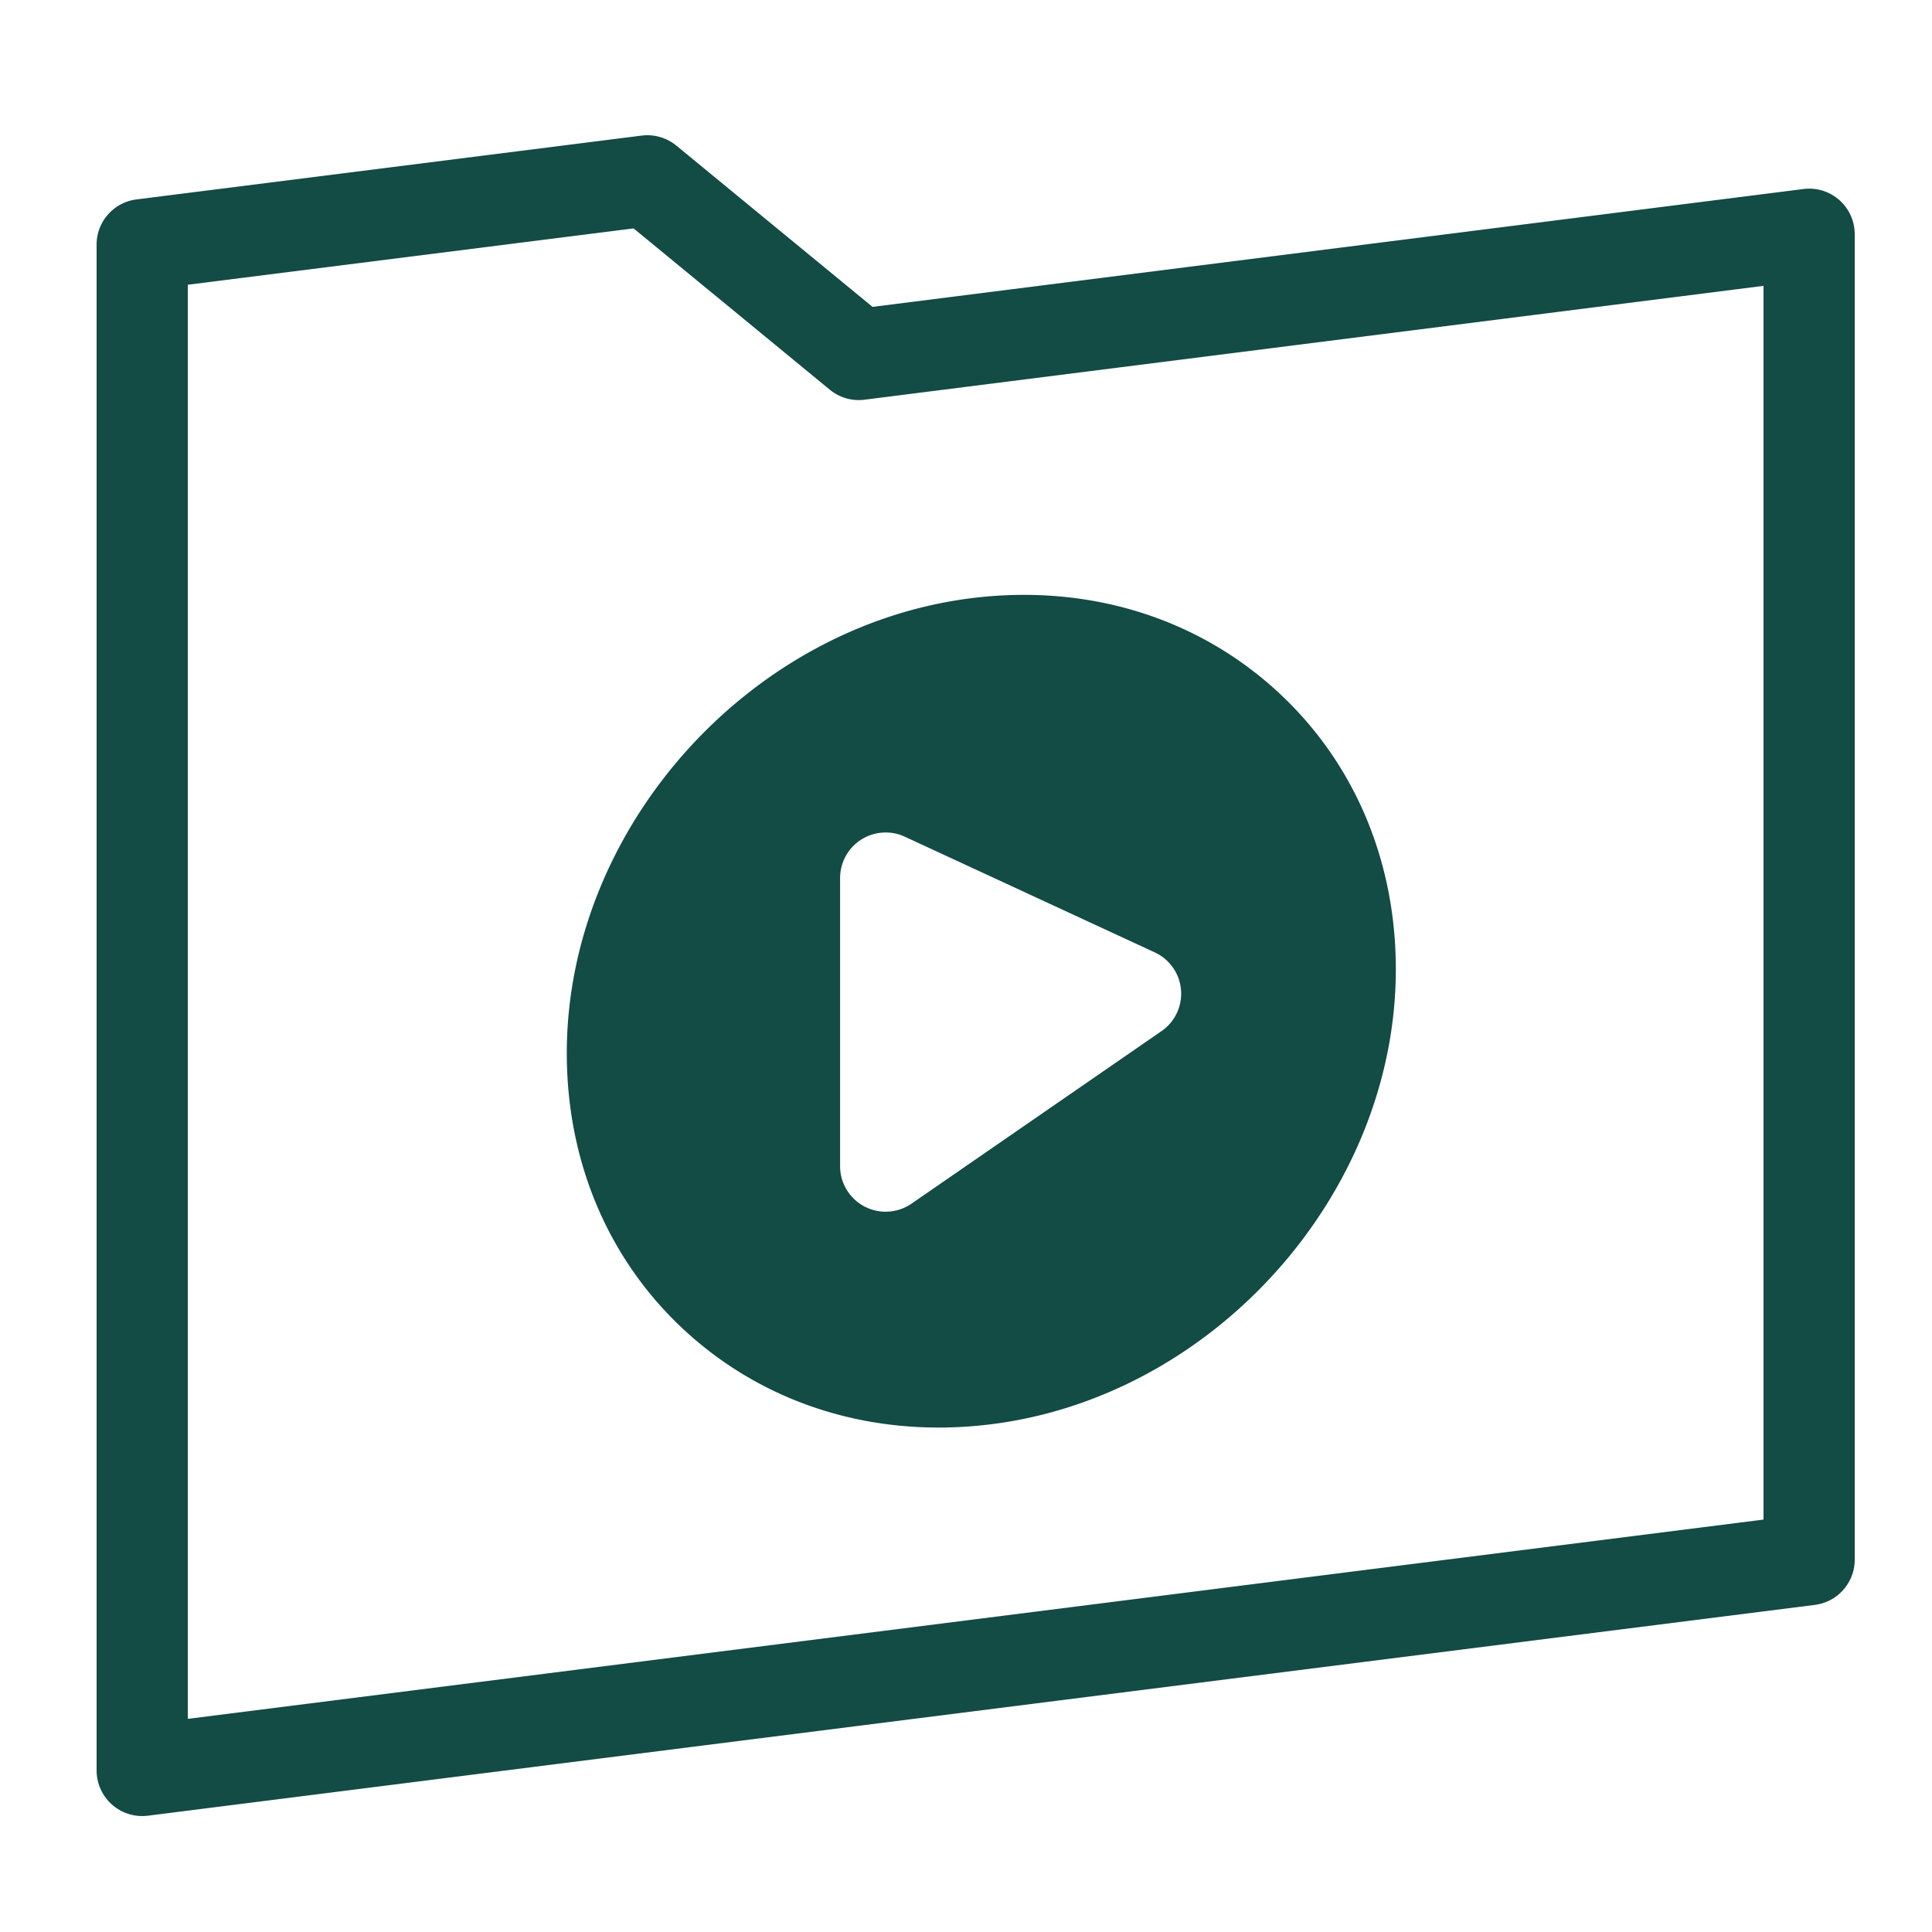 <svg width="100" height="100" xmlns="http://www.w3.org/2000/svg"><path d="M33.212 7.018a2.367 2.367 0 0 1 1.796.519l10.155 8.347 48.18-6.1A2.356 2.356 0 0 1 96 12.121v-.001 68.61c0 1.187-.883 2.19-2.064 2.339L7.657 93.98A2.362 2.362 0 0 1 5 91.643V12.66c0-1.187.885-2.189 2.065-2.338zm-.417 4.804L9.721 14.738v74.23l81.558-10.315V14.796l-46.534 5.893a2.356 2.356 0 0 1-1.797-.52l-10.153-8.347zm17.731 19.11c5.801-.66 11.265.999 15.384 4.671 4.087 3.643 6.338 8.814 6.338 14.565 0 11.671-9.505 22.25-21.188 23.58-.833.094-1.659.142-2.476.142-4.868 0-9.382-1.669-12.91-4.814-4.085-3.641-6.337-8.814-6.337-14.564 0-11.672 9.506-22.25 21.19-23.58zm-3.69 12.377a2.359 2.359 0 0 0-3.353 2.139v14.911a2.358 2.358 0 0 0 3.702 1.938L60.12 53.37a2.352 2.352 0 0 0 1.008-2.14 2.352 2.352 0 0 0-1.36-1.936z" fill="#134B45" fill-rule="evenodd"/></svg>